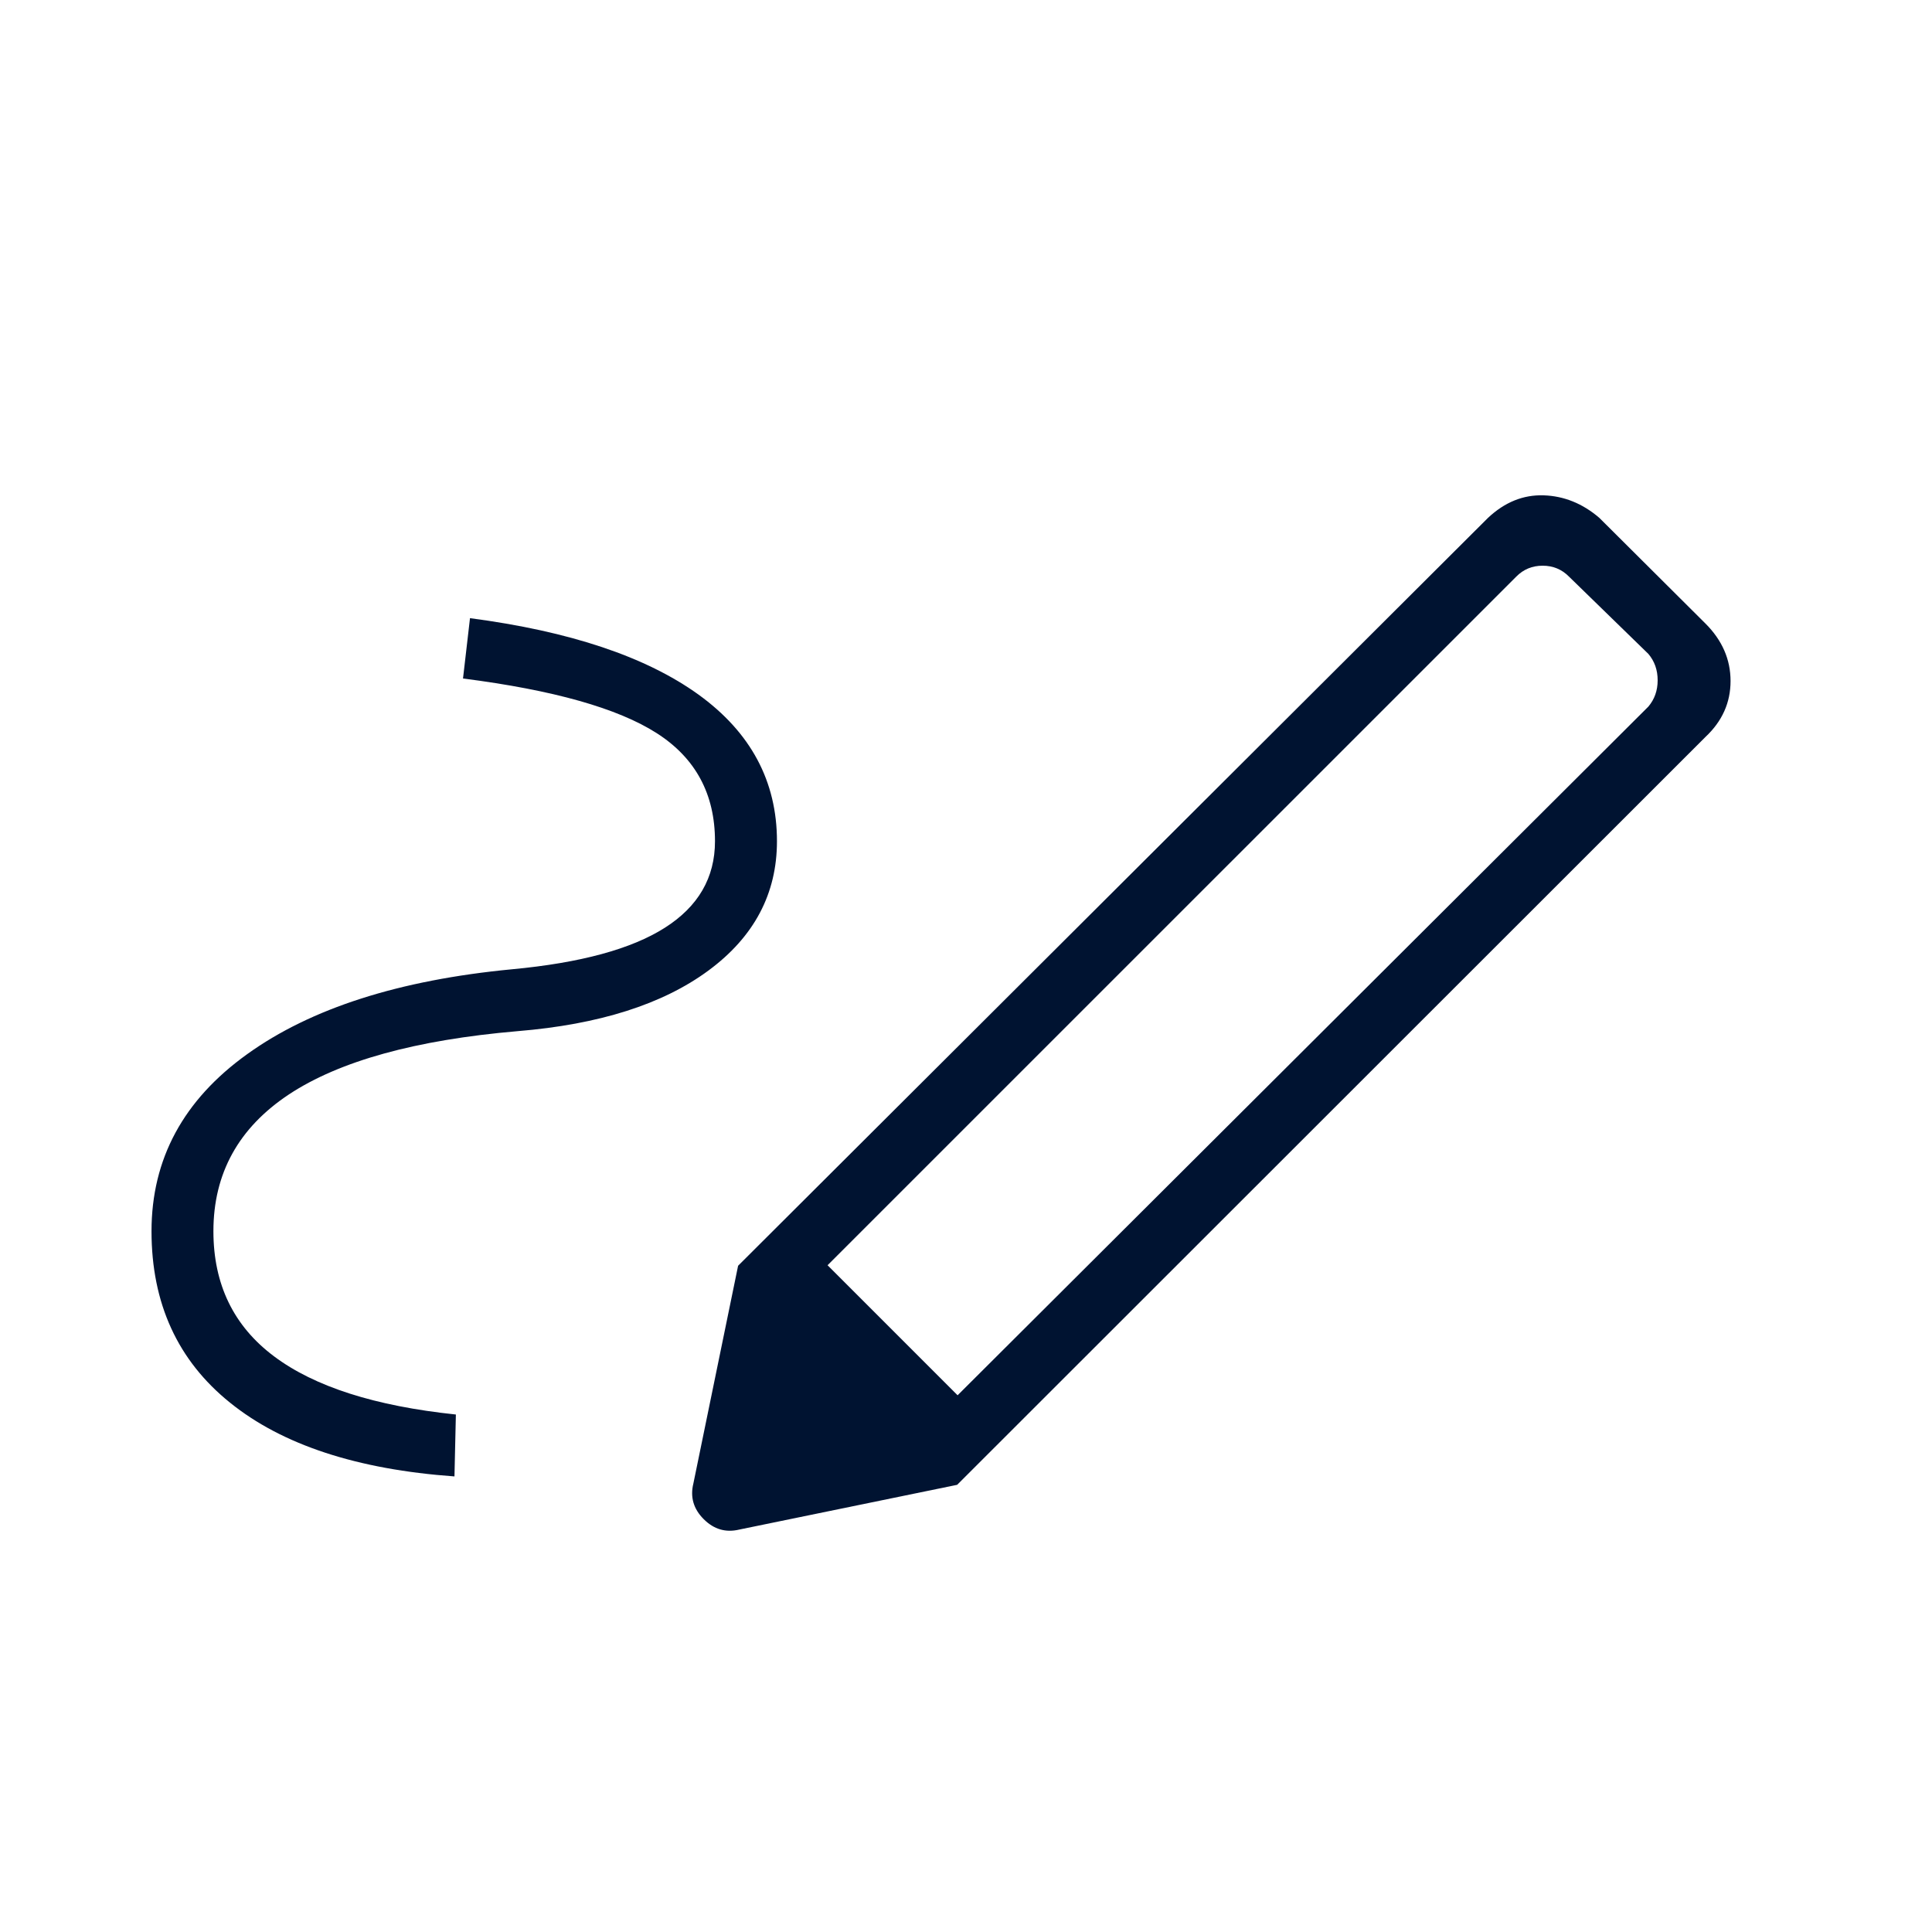 <svg width="26" height="26" viewBox="0 0 26 26" fill="none" xmlns="http://www.w3.org/2000/svg">
<mask id="mask0_163_767" style="mask-type:alpha" maskUnits="userSpaceOnUse" x="0" y="-1" width="26" height="27">
<rect y="-0" width="26" height="26" fill="#D9D9D9"/>
</mask>
<g mask="url(#mask0_163_767)">
<path d="M12.887 18.777L22.183 9.509C22.266 9.411 22.308 9.293 22.308 9.155C22.308 9.016 22.266 8.898 22.183 8.8L21.114 7.759C21.017 7.661 20.899 7.613 20.76 7.613C20.621 7.613 20.503 7.661 20.406 7.759L11.137 17.027L12.887 18.777ZM6.116 19.869C4.805 19.775 3.798 19.444 3.095 18.876C2.391 18.309 2.039 17.54 2.039 16.569C2.039 15.597 2.468 14.802 3.327 14.186C4.185 13.569 5.373 13.189 6.891 13.044C7.811 12.958 8.496 12.772 8.946 12.486C9.397 12.2 9.622 11.811 9.622 11.321C9.622 10.687 9.361 10.201 8.837 9.866C8.313 9.531 7.445 9.286 6.231 9.131L6.325 8.319C7.668 8.495 8.692 8.838 9.398 9.346C10.103 9.855 10.456 10.513 10.456 11.321C10.456 12.027 10.149 12.607 9.534 13.061C8.919 13.515 8.063 13.787 6.964 13.877C5.593 13.995 4.569 14.279 3.89 14.727C3.212 15.176 2.872 15.79 2.872 16.569C2.872 17.284 3.144 17.846 3.688 18.253C4.232 18.661 5.047 18.922 6.135 19.036L6.116 19.869ZM12.881 19.982L9.933 17.034L20.025 6.969C20.25 6.758 20.499 6.657 20.774 6.666C21.048 6.675 21.298 6.776 21.523 6.969L22.952 8.392C23.177 8.617 23.289 8.875 23.289 9.165C23.289 9.455 23.177 9.706 22.952 9.917L12.881 19.982ZM9.95 20.584C9.768 20.628 9.608 20.582 9.47 20.444C9.333 20.307 9.286 20.147 9.331 19.965L9.933 17.034L12.881 19.982L9.95 20.584Z" fill="#001331"/>
</g>
</svg>
